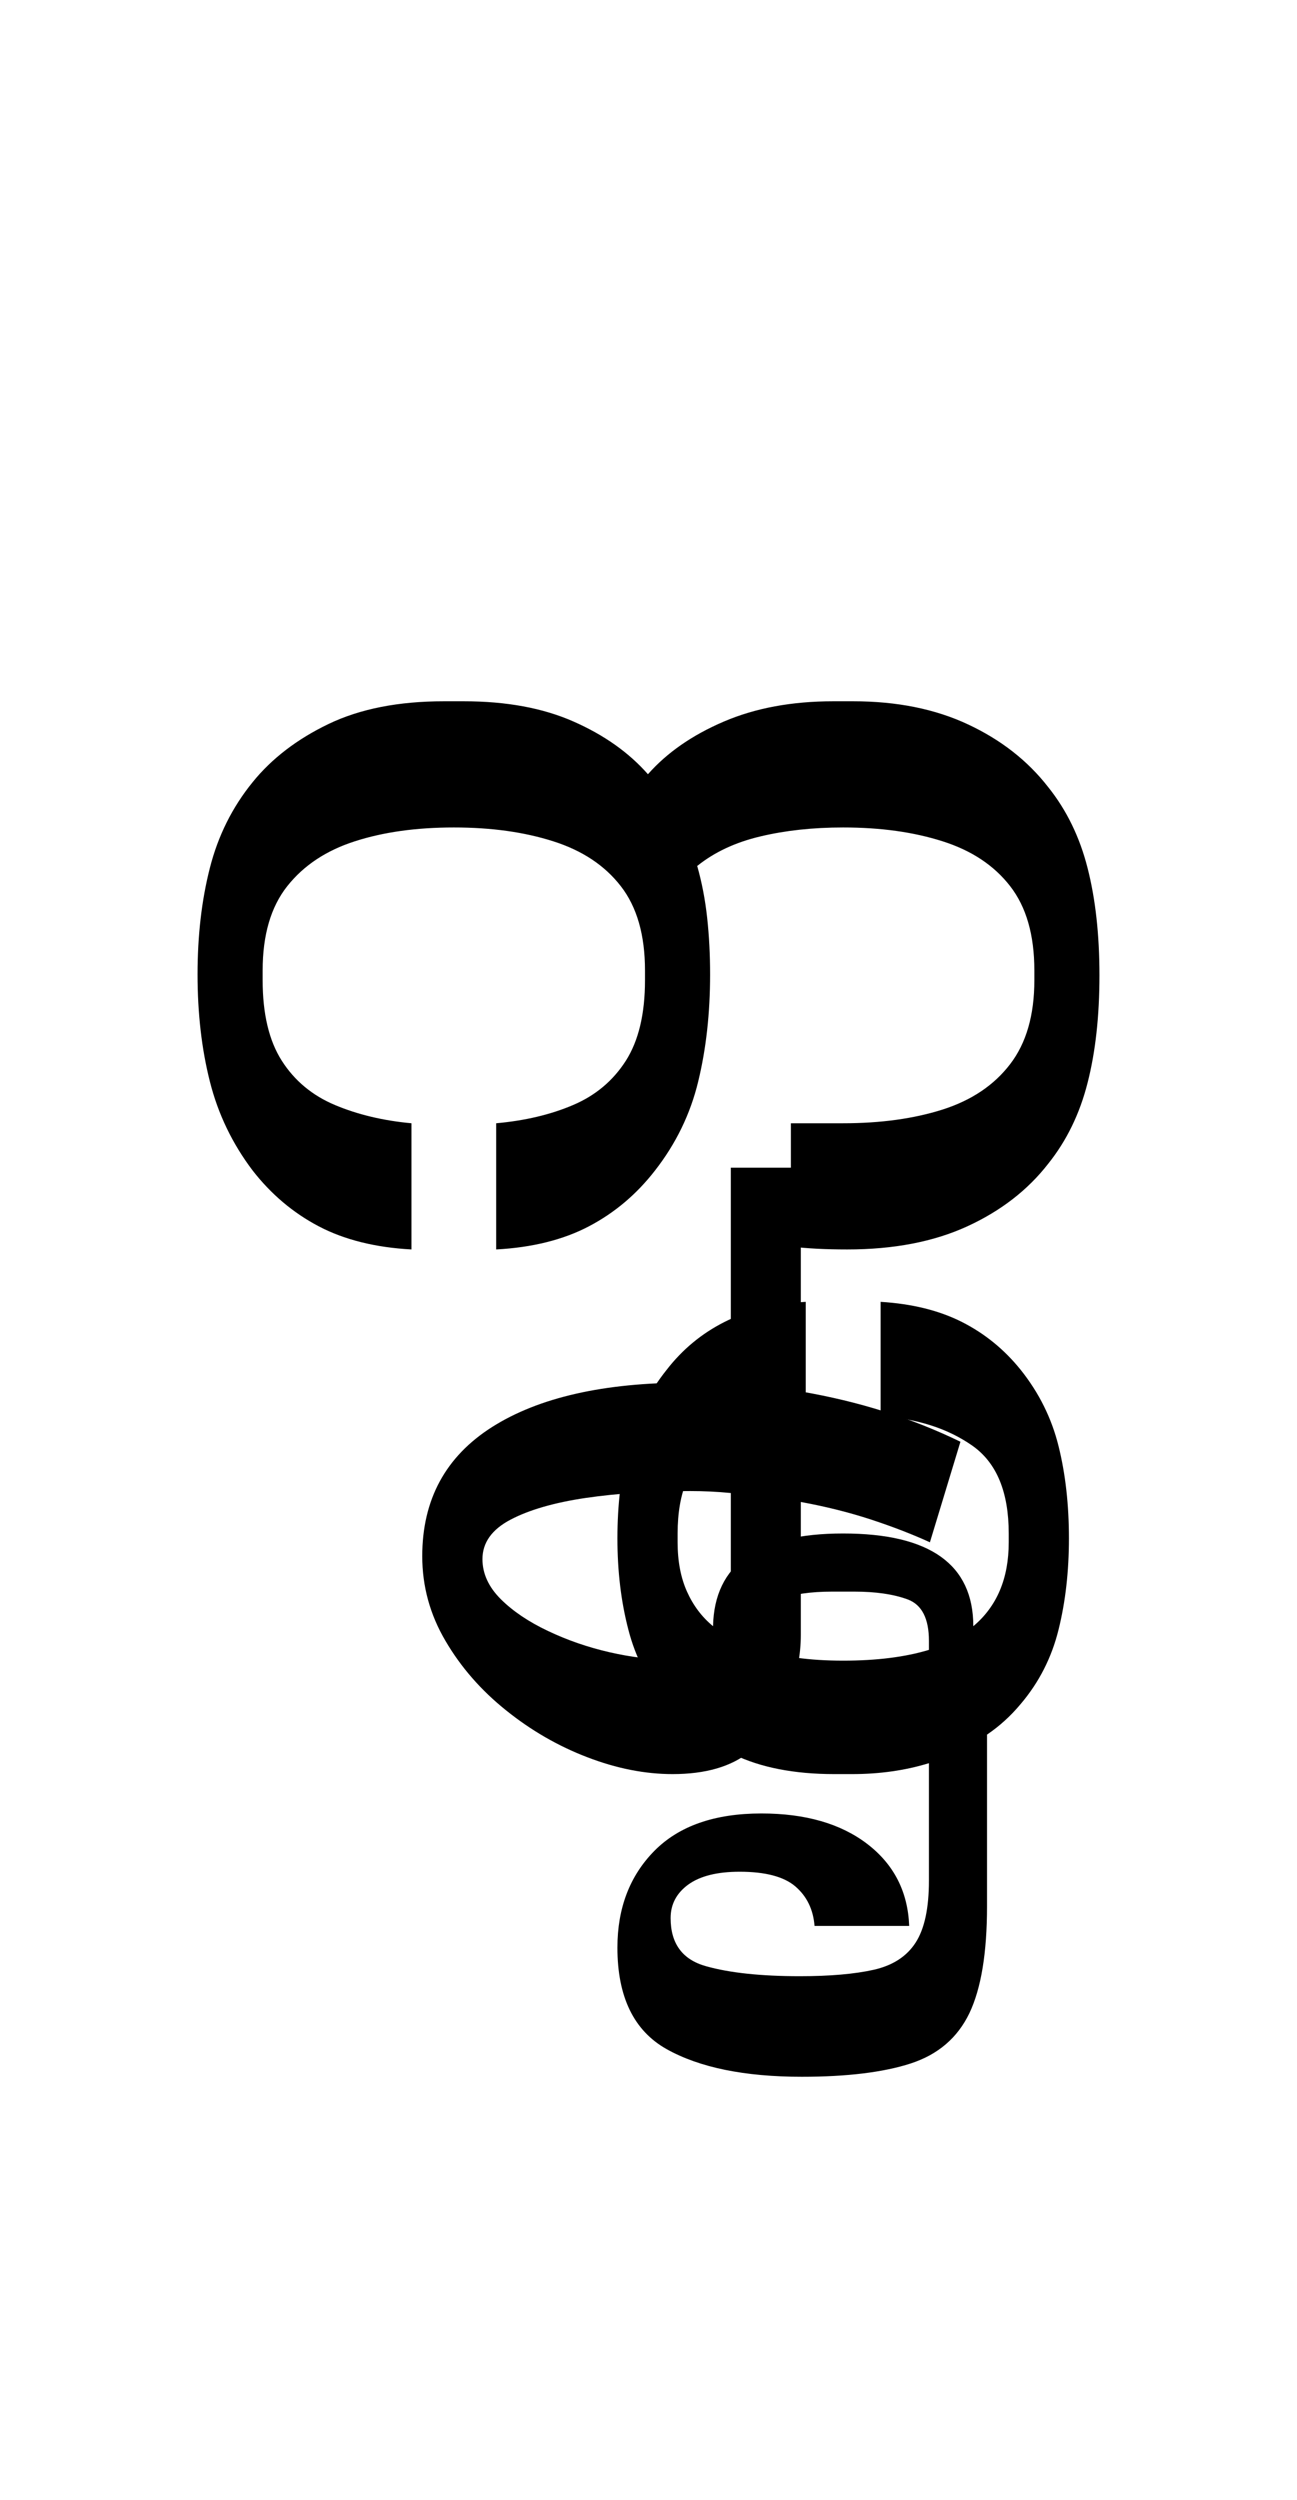 <?xml version="1.0" encoding="UTF-8"?>
<svg xmlns="http://www.w3.org/2000/svg" xmlns:xlink="http://www.w3.org/1999/xlink" width="144.75pt" height="278.891pt" viewBox="0 0 144.75 278.891" version="1.1">
<defs>
<g>
<symbol overflow="visible" id="glyph0-0">
<path style="stroke:none;" d="M 10.344 0 L 10.344 -78.547 L 55.547 -78.547 L 55.547 0 Z M 15.953 -72.938 L 15.953 -5.609 L 49.938 -5.609 L 49.938 -72.938 Z M 15.953 -72.938 "/>
</symbol>
<symbol overflow="visible" id="glyph0-1">
<path style="stroke:none;" d="M 39.375 1.094 L 39.375 -12.984 C 42.602 -13.273 45.461 -13.953 47.953 -15.016 C 50.453 -16.078 52.414 -17.723 53.844 -19.953 C 55.27 -22.191 55.984 -25.188 55.984 -28.938 L 55.984 -30.031 C 55.984 -33.988 55.082 -37.125 53.281 -39.438 C 51.488 -41.75 48.977 -43.414 45.75 -44.438 C 42.531 -45.469 38.832 -45.984 34.656 -45.984 C 30.469 -45.984 26.781 -45.469 23.594 -44.438 C 20.406 -43.414 17.895 -41.75 16.062 -39.438 C 14.227 -37.125 13.312 -33.988 13.312 -30.031 L 13.312 -28.938 C 13.312 -25.188 14.023 -22.191 15.453 -19.953 C 16.879 -17.723 18.859 -16.078 21.391 -15.016 C 23.922 -13.953 26.766 -13.273 29.922 -12.984 L 29.922 1.094 C 25.891 0.875 22.441 0.016 19.578 -1.484 C 16.723 -2.984 14.266 -5.055 12.203 -7.703 C 9.93 -10.703 8.336 -14.016 7.422 -17.641 C 6.504 -21.273 6.047 -25.258 6.047 -29.594 C 6.047 -33.914 6.504 -37.875 7.422 -41.469 C 8.336 -45.062 9.93 -48.254 12.203 -51.047 C 14.336 -53.68 17.16 -55.844 20.672 -57.531 C 24.191 -59.219 28.484 -60.062 33.547 -60.062 L 35.75 -60.062 C 40.52 -60.062 44.609 -59.305 48.016 -57.797 C 51.422 -56.297 54.188 -54.336 56.312 -51.922 C 58.445 -54.336 61.27 -56.297 64.781 -57.797 C 68.301 -59.305 72.375 -60.062 77 -60.062 L 79.203 -60.062 C 84.109 -60.062 88.395 -59.195 92.062 -57.469 C 95.727 -55.75 98.703 -53.422 100.984 -50.484 C 103.035 -47.922 104.5 -44.914 105.375 -41.469 C 106.258 -38.02 106.703 -34.023 106.703 -29.484 C 106.703 -24.93 106.258 -20.93 105.375 -17.484 C 104.5 -14.035 103.035 -11.031 100.984 -8.469 C 98.703 -5.531 95.691 -3.203 91.953 -1.484 C 88.211 0.234 83.742 1.094 78.547 1.094 C 76.117 1.094 74.023 0.984 72.266 0.766 L 72.266 -12.984 L 78.094 -12.984 C 82.281 -12.984 85.984 -13.492 89.203 -14.516 C 92.43 -15.547 94.941 -17.234 96.734 -19.578 C 98.535 -21.922 99.438 -25.039 99.438 -28.938 L 99.438 -30.031 C 99.438 -33.988 98.535 -37.125 96.734 -39.438 C 94.941 -41.75 92.43 -43.414 89.203 -44.438 C 85.984 -45.469 82.281 -45.984 78.094 -45.984 C 74.727 -45.984 71.648 -45.648 68.859 -44.984 C 66.078 -44.328 63.727 -43.227 61.812 -41.688 C 62.332 -39.852 62.703 -37.926 62.922 -35.906 C 63.141 -33.895 63.25 -31.789 63.25 -29.594 C 63.25 -25.258 62.805 -21.273 61.922 -17.641 C 61.047 -14.016 59.438 -10.703 57.094 -7.703 C 55.039 -5.055 52.582 -2.984 49.719 -1.484 C 46.863 0.016 43.414 0.875 39.375 1.094 Z M 39.375 1.094 "/>
</symbol>
<symbol overflow="visible" id="glyph0-2">
<path style="stroke:none;" d="M -30.469 6.938 C -26.945 7.156 -23.922 7.906 -21.391 9.188 C -18.859 10.469 -16.676 12.242 -14.844 14.516 C -12.789 17.086 -11.379 19.93 -10.609 23.047 C -9.836 26.16 -9.453 29.586 -9.453 33.328 C -9.453 36.992 -9.836 40.383 -10.609 43.5 C -11.379 46.625 -12.789 49.395 -14.844 51.812 C -15.945 53.133 -17.195 54.27 -18.594 55.219 L -18.594 74.359 C -18.594 79.566 -19.25 83.547 -20.562 86.297 C -21.883 89.047 -24.066 90.914 -27.109 91.906 C -30.16 92.895 -34.211 93.391 -39.266 93.391 C -45.648 93.391 -50.676 92.363 -54.344 90.312 C -58.008 88.258 -59.844 84.484 -59.844 78.984 C -59.844 74.578 -58.469 70.977 -55.719 68.188 C -52.969 65.406 -48.988 64.016 -43.781 64.016 C -38.863 64.016 -34.922 65.148 -31.953 67.422 C -28.984 69.703 -27.426 72.75 -27.281 76.562 L -37.844 76.562 C -37.988 74.727 -38.703 73.258 -39.984 72.156 C -41.266 71.062 -43.336 70.516 -46.203 70.516 C -48.691 70.516 -50.598 70.988 -51.922 71.938 C -53.242 72.895 -53.906 74.145 -53.906 75.688 C -53.906 78.539 -52.582 80.332 -49.938 81.062 C -47.301 81.801 -43.816 82.172 -39.484 82.172 C -36.117 82.172 -33.367 81.93 -31.234 81.453 C -29.109 80.973 -27.551 79.961 -26.562 78.422 C -25.57 76.891 -25.078 74.582 -25.078 71.5 L -25.078 58.406 C -27.723 59.219 -30.582 59.625 -33.656 59.625 L -35.641 59.625 C -40.109 59.625 -43.863 58.891 -46.906 57.422 C -49.957 55.953 -52.438 54.082 -54.344 51.812 C -56.395 49.395 -57.82 46.625 -58.625 43.5 C -59.438 40.383 -59.844 36.992 -59.844 33.328 C -59.844 29.586 -59.438 26.16 -58.625 23.047 C -57.82 19.93 -56.395 17.086 -54.344 14.516 C -52.582 12.242 -50.438 10.469 -47.906 9.188 C -45.375 7.906 -42.348 7.156 -38.828 6.938 L -38.828 19.688 C -42.859 19.977 -46.25 21.078 -49 22.984 C -51.75 24.891 -53.125 28.156 -53.125 32.781 L -53.125 33.766 C -53.125 35.891 -52.773 37.723 -52.078 39.266 C -51.391 40.805 -50.422 42.094 -49.172 43.125 C -49.023 36.227 -44.188 32.781 -34.656 32.781 C -24.969 32.781 -20.125 36.227 -20.125 43.125 C -17.488 40.914 -16.172 37.797 -16.172 33.766 L -16.172 32.781 C -16.172 28.156 -17.523 24.891 -20.234 22.984 C -22.953 21.078 -26.363 19.977 -30.469 19.688 Z M -44.219 44.766 L -44.219 45.656 C -41.582 46.531 -38.395 46.969 -34.656 46.969 C -30.914 46.969 -27.723 46.566 -25.078 45.766 L -25.078 44.766 C -25.078 42.273 -25.863 40.734 -27.438 40.141 C -29.02 39.555 -31.02 39.266 -33.438 39.266 L -35.859 39.266 C -38.273 39.266 -40.27 39.555 -41.844 40.141 C -43.426 40.734 -44.219 42.273 -44.219 44.766 Z M -44.219 44.766 "/>
</symbol>
<symbol overflow="visible" id="glyph0-3">
<path style="stroke:none;" d="M -17.594 -8.031 L -17.594 16.938 C -11.145 18.039 -5.207 19.91 0.219 22.547 L -3.188 33.766 C -5.094 32.891 -7.273 32.047 -9.734 31.234 C -12.191 30.43 -14.812 29.773 -17.594 29.266 L -17.594 44.109 C -17.594 46.305 -18.031 48.613 -18.906 51.031 C -19.789 53.457 -21.258 55.492 -23.312 57.141 C -25.375 58.797 -28.238 59.625 -31.906 59.625 C -34.977 59.625 -38.145 59 -41.406 57.75 C -44.676 56.5 -47.703 54.754 -50.484 52.516 C -53.273 50.285 -55.531 47.703 -57.25 44.766 C -58.977 41.836 -59.844 38.688 -59.844 35.312 C -59.844 29 -57.238 24.191 -52.031 20.891 C -46.82 17.598 -39.562 15.953 -30.25 15.953 C -28.633 15.953 -27.02 15.988 -25.406 16.062 L -25.406 -8.031 Z M -53.125 35.641 C -53.125 37.254 -52.445 38.738 -51.094 40.094 C -49.738 41.445 -47.977 42.633 -45.812 43.656 C -43.645 44.688 -41.352 45.477 -38.938 46.031 C -36.52 46.582 -34.25 46.859 -32.125 46.859 C -29.695 46.859 -27.969 46.27 -26.938 45.094 C -25.914 43.926 -25.406 42.207 -25.406 39.938 L -25.406 28.266 C -26.945 28.117 -28.453 28.047 -29.922 28.047 C -34.172 28.047 -38.055 28.301 -41.578 28.812 C -45.098 29.332 -47.898 30.141 -49.984 31.234 C -52.078 32.336 -53.125 33.805 -53.125 35.641 Z M -53.125 35.641 "/>
</symbol>
</g>
</defs>
<g id="surface1">
<g style="fill:rgb(0%,0%,0%);fill-opacity:1;">
  <use xlink:href="#glyph0-1" x="16" y="138.297"/>
  <use xlink:href="#glyph0-2" x="128.75" y="138.297"/>
  <use xlink:href="#glyph0-3" x="106.969" y="138.297"/>
</g>
</g>
</svg>
